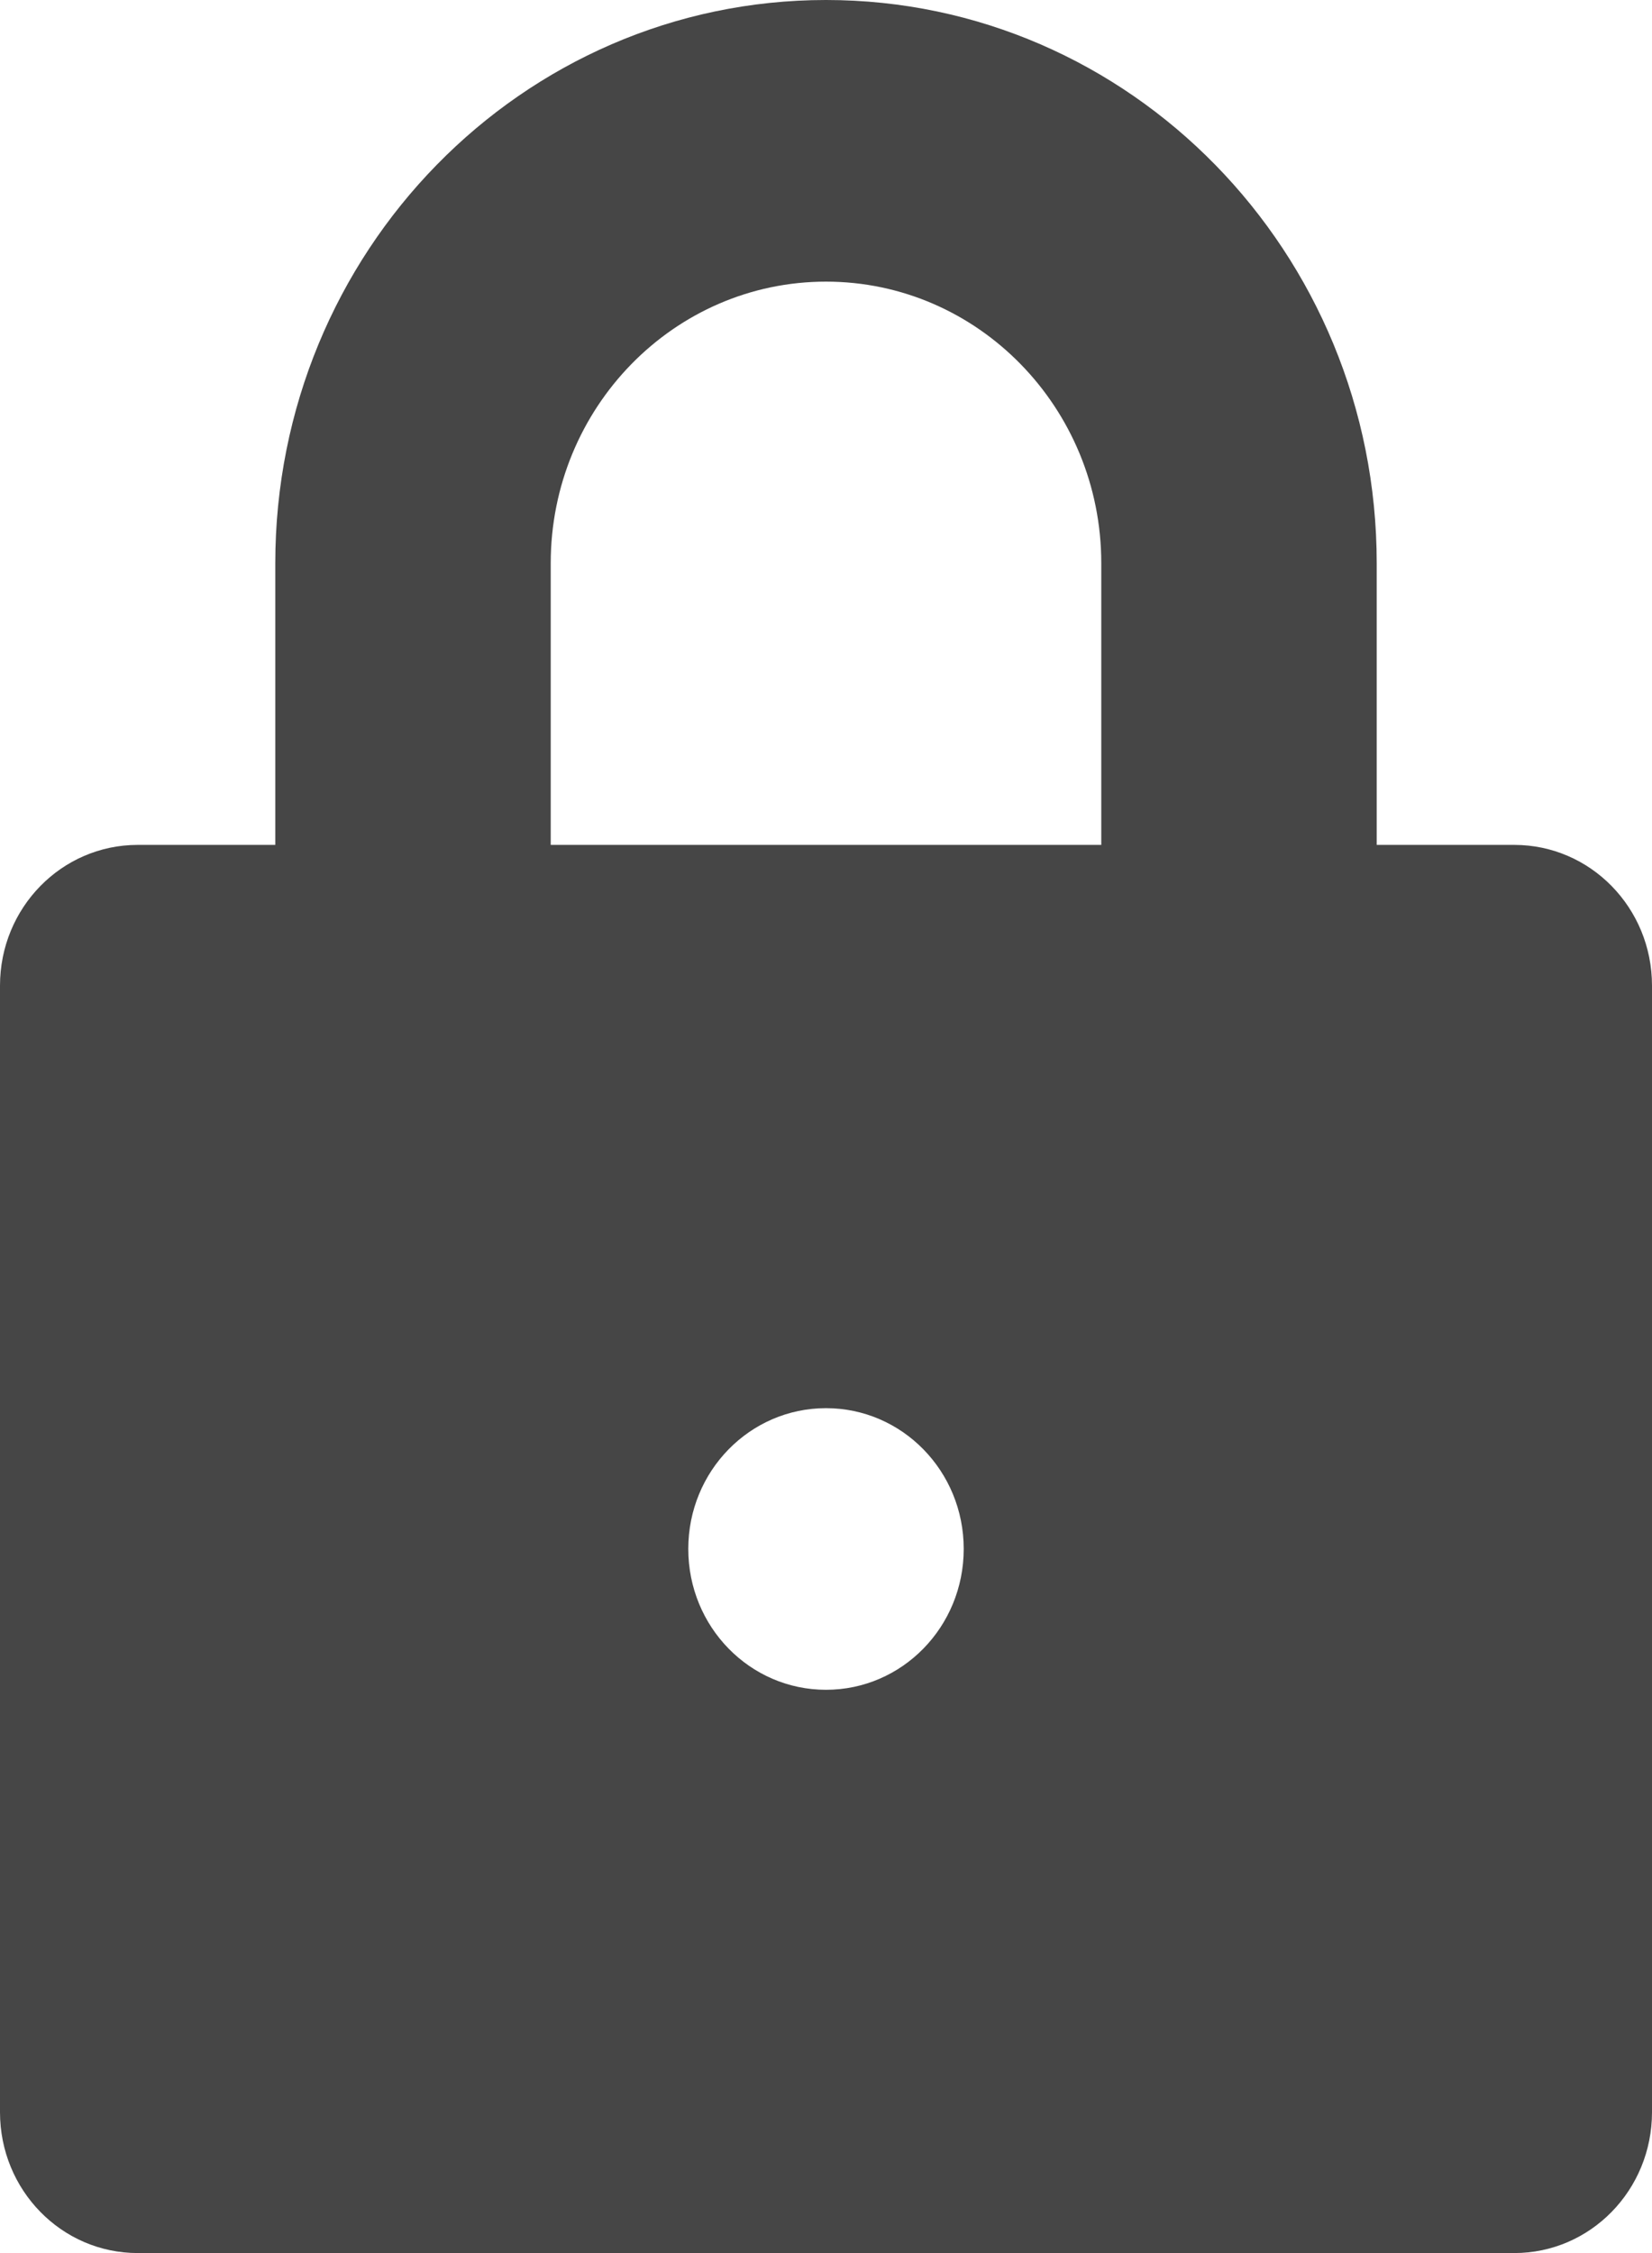 <svg width="11" height="15" viewBox="0 0 11 15" fill="none" xmlns="http://www.w3.org/2000/svg">
<path d="M10.083 5.625H9.167V3.75C9.167 1.679 7.525 0 5.5 0C3.475 0 1.833 1.679 1.833 3.75V5.625H0.917C0.41 5.625 0 6.044 0 6.562V14.062C0 14.581 0.41 15 0.917 15H10.083C10.59 15 11 14.581 11 14.062V6.562C11 6.044 10.59 5.625 10.083 5.625ZM5.5 11.25C4.993 11.25 4.583 10.831 4.583 10.312C4.583 9.794 4.993 9.375 5.5 9.375C6.007 9.375 6.417 9.794 6.417 10.312C6.417 10.831 6.007 11.25 5.5 11.25ZM7.333 5.625H3.667V3.75C3.667 2.715 4.488 1.875 5.5 1.875C6.512 1.875 7.333 2.715 7.333 3.75V5.625Z" fill="#464646"/>
</svg>
